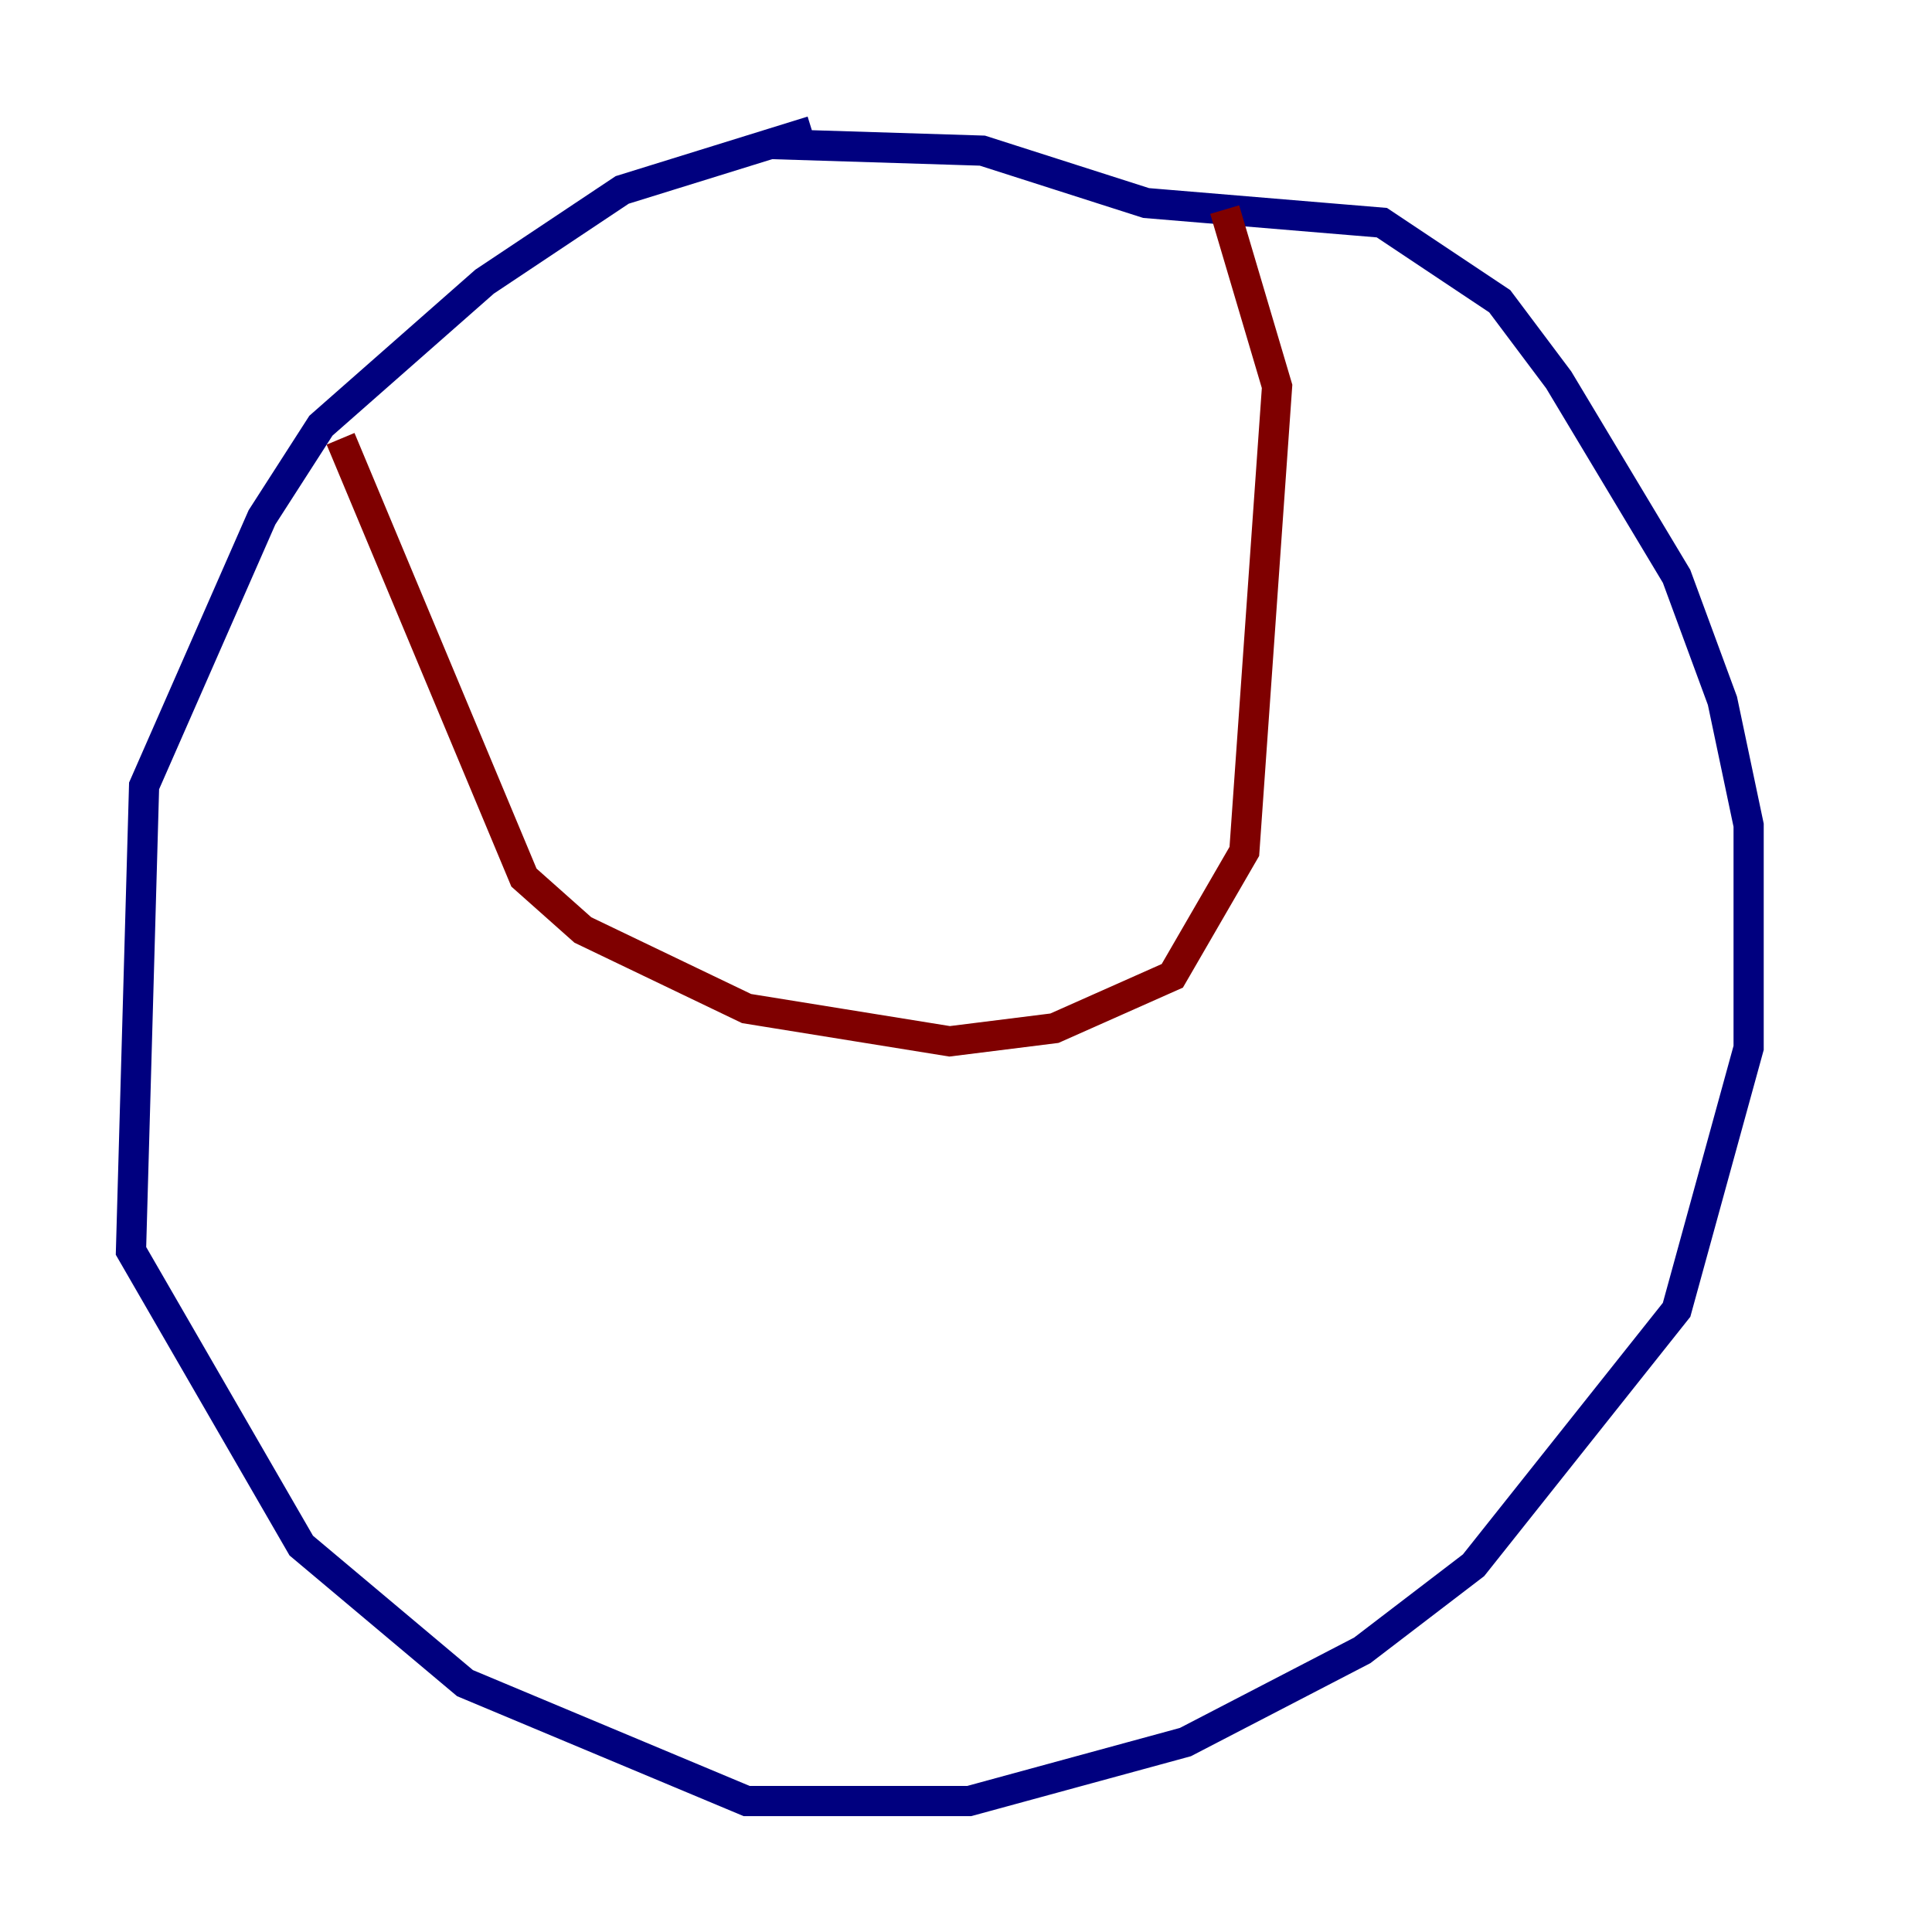 <?xml version="1.0" encoding="utf-8" ?>
<svg baseProfile="tiny" height="128" version="1.2" viewBox="0,0,128,128" width="128" xmlns="http://www.w3.org/2000/svg" xmlns:ev="http://www.w3.org/2001/xml-events" xmlns:xlink="http://www.w3.org/1999/xlink"><defs /><polyline fill="none" points="53.803,8.678 41.22,12.583 32.108,18.658 21.261,28.203 17.356,34.278 9.546,52.068 8.678,82.875 19.959,102.4 30.807,111.512 49.464,119.322 64.217,119.322 78.536,115.417 90.251,109.342 97.627,103.702 111.078,86.78 115.851,69.424 115.851,54.671 114.115,46.427 111.078,38.183 103.268,25.166 99.363,19.959 91.552,14.752 75.932,13.451 65.085,9.98 51.2,9.546" stroke="#00007f" stroke-width="2" /><polyline fill="none" points="22.563,29.071 34.712,58.142 38.617,61.614 49.464,66.82 62.915,68.99 69.858,68.122 77.668,64.651 82.441,56.407 84.61,25.6 81.139,13.885" stroke="#7f0000" stroke-width="2" /></svg>